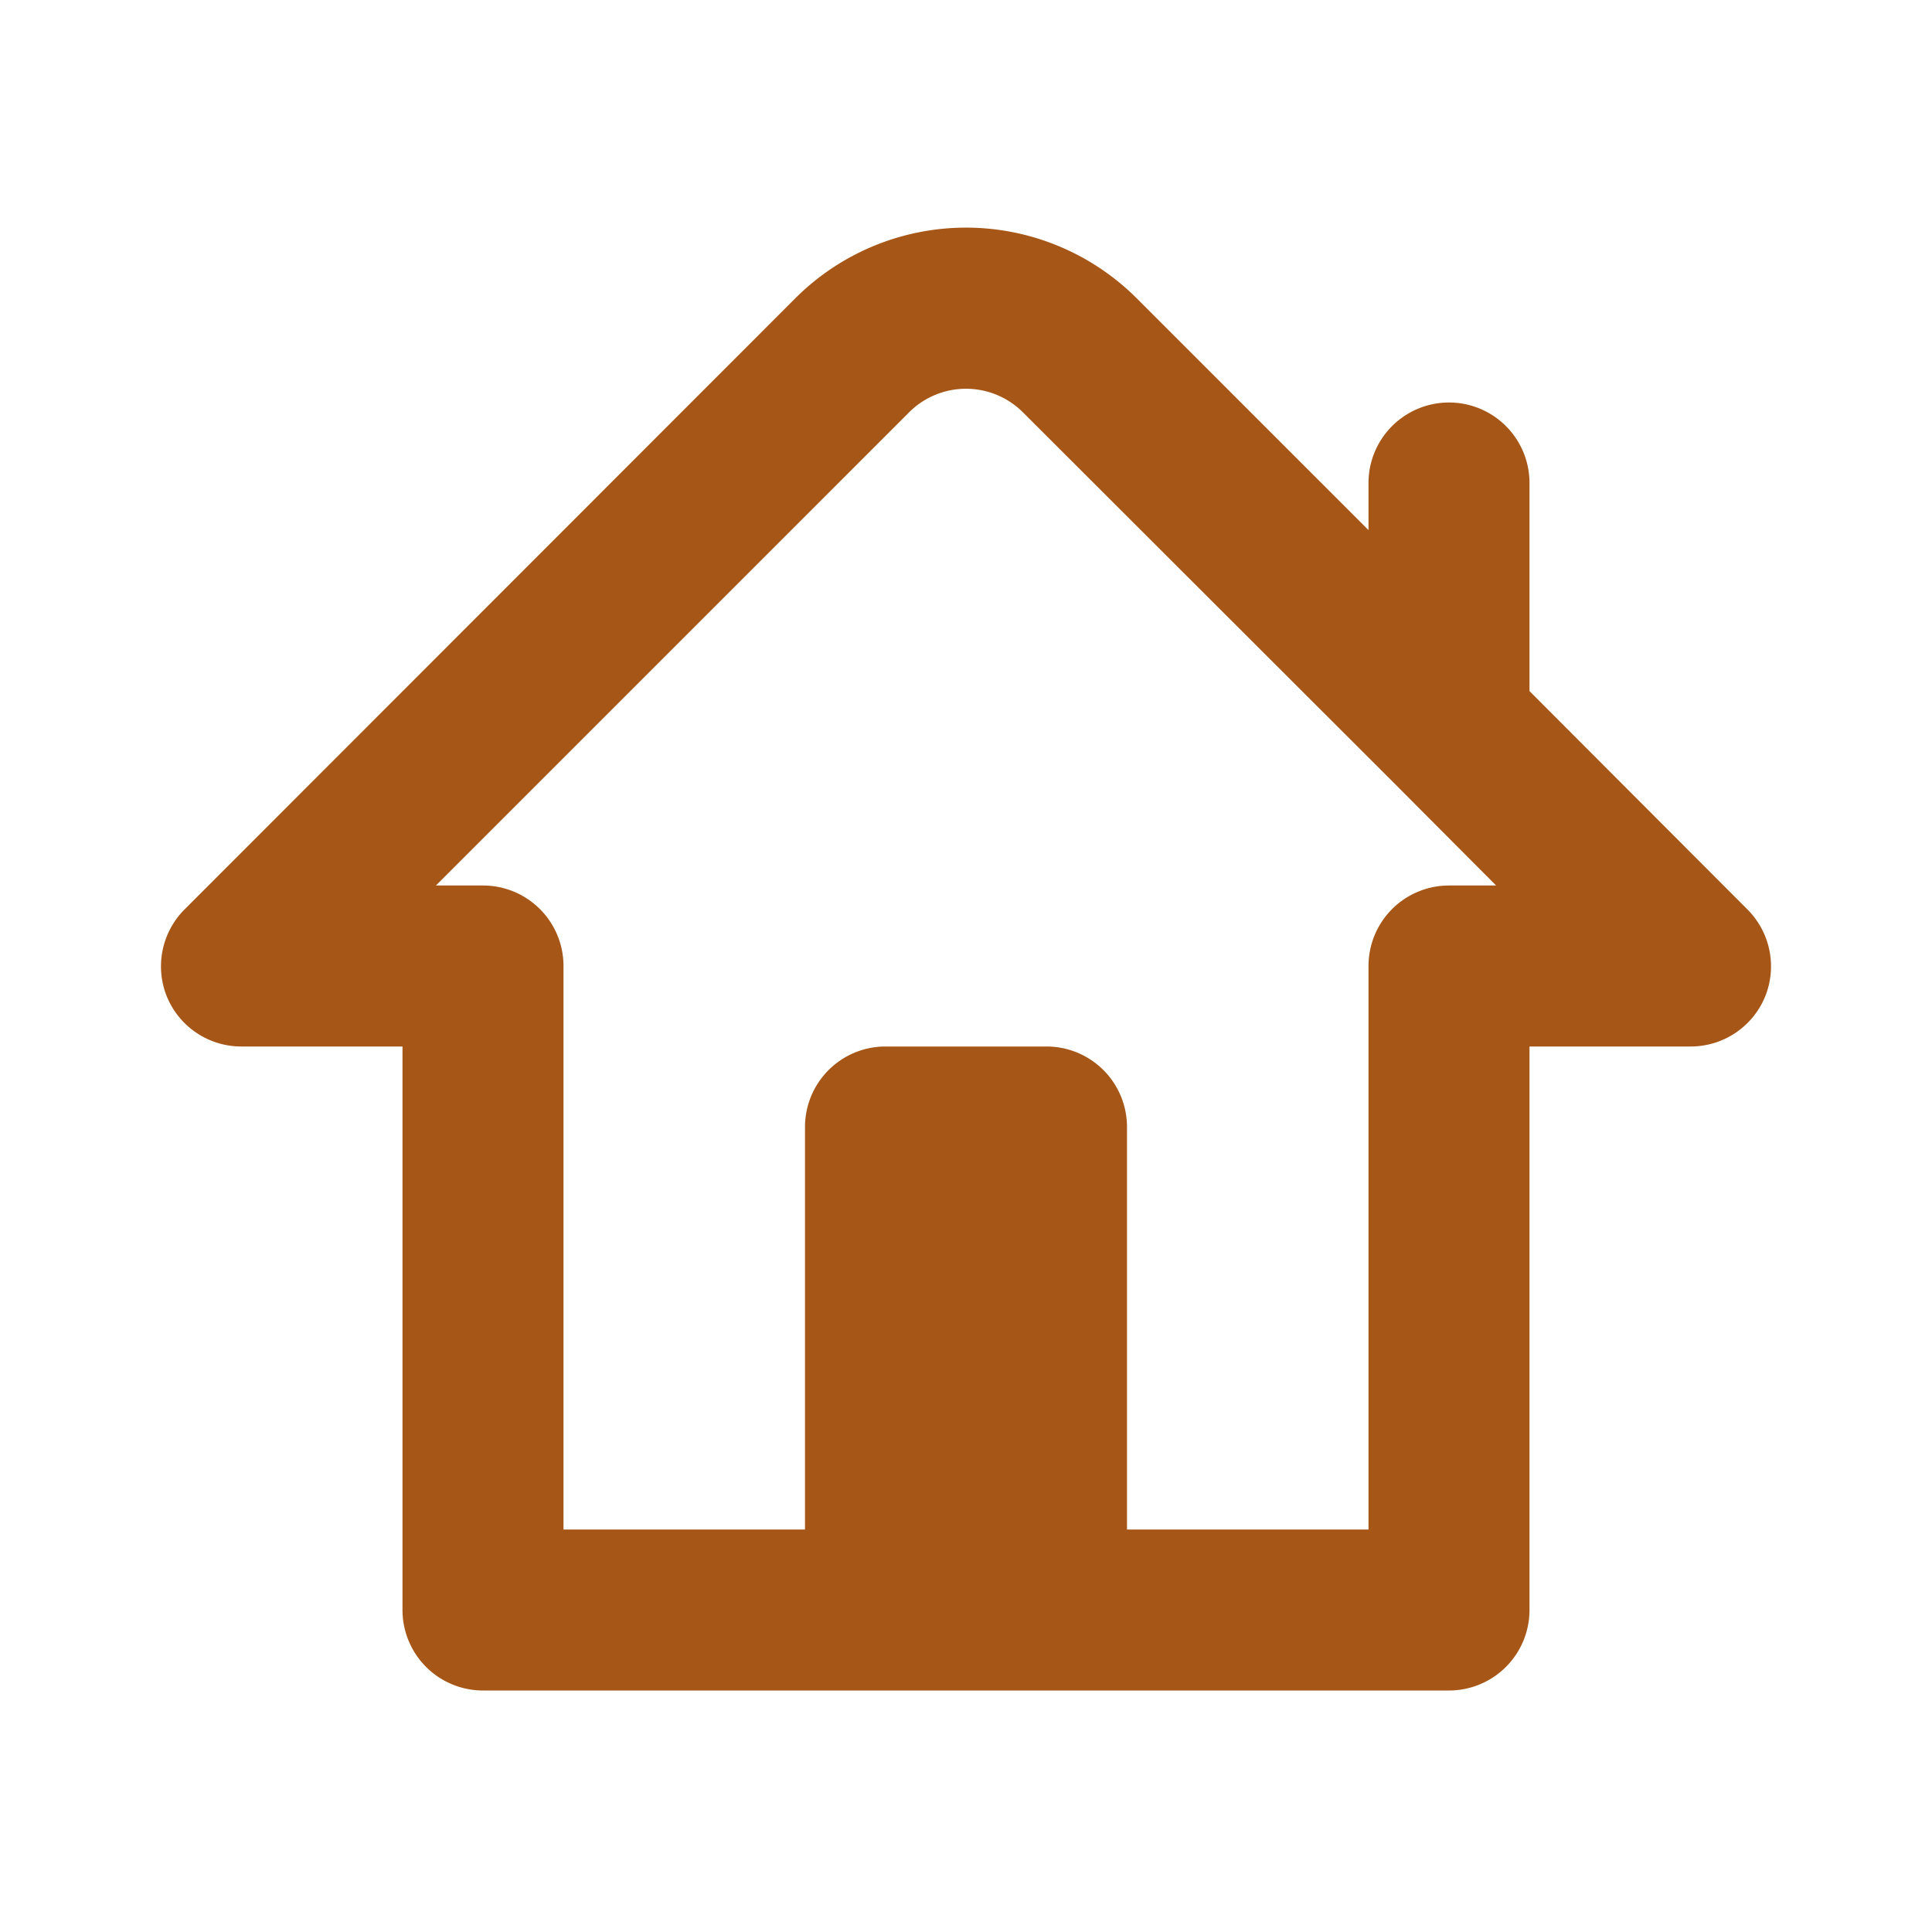 <svg xmlns="http://www.w3.org/2000/svg" xmlns:xlink="http://www.w3.org/1999/xlink" viewBox="0 0 48 48"><defs><style>.cls-1{fill:#a65718;}.cls-2{opacity:0;}.cls-3{clip-path:url(#clip-path);}</style><clipPath id="clip-path"><rect class="cls-1" width="48" height="48"/></clipPath></defs><g id="icones"><g class="cls-2"><rect class="cls-1" width="48" height="48"/><g class="cls-3"><g class="cls-2"><rect class="cls-1" width="48" height="48"/><g class="cls-3"><rect class="cls-1" width="48" height="48"/></g></g></g></g><path class="cls-1" d="M43.41,22.59,38,17.17V12a2,2,0,0,0-4,0v1.17L28.24,7.41a6,6,0,0,0-8.48,0L4.59,22.59a2,2,0,0,0-.44,2.18A2,2,0,0,0,6,26h4V40a2,2,0,0,0,2,2H36a2,2,0,0,0,2-2V26h4a2,2,0,0,0,1.85-1.23,2,2,0,0,0-.44-2.18M36,22a2,2,0,0,0-2,2V38H28V28a2,2,0,0,0-2-2H22a2,2,0,0,0-2,2V38H14V24a2,2,0,0,0-2-2H10.83L22.59,10.24a2,2,0,0,1,2.82,0l9.18,9.17h0L37.17,22Z"/></g></svg>